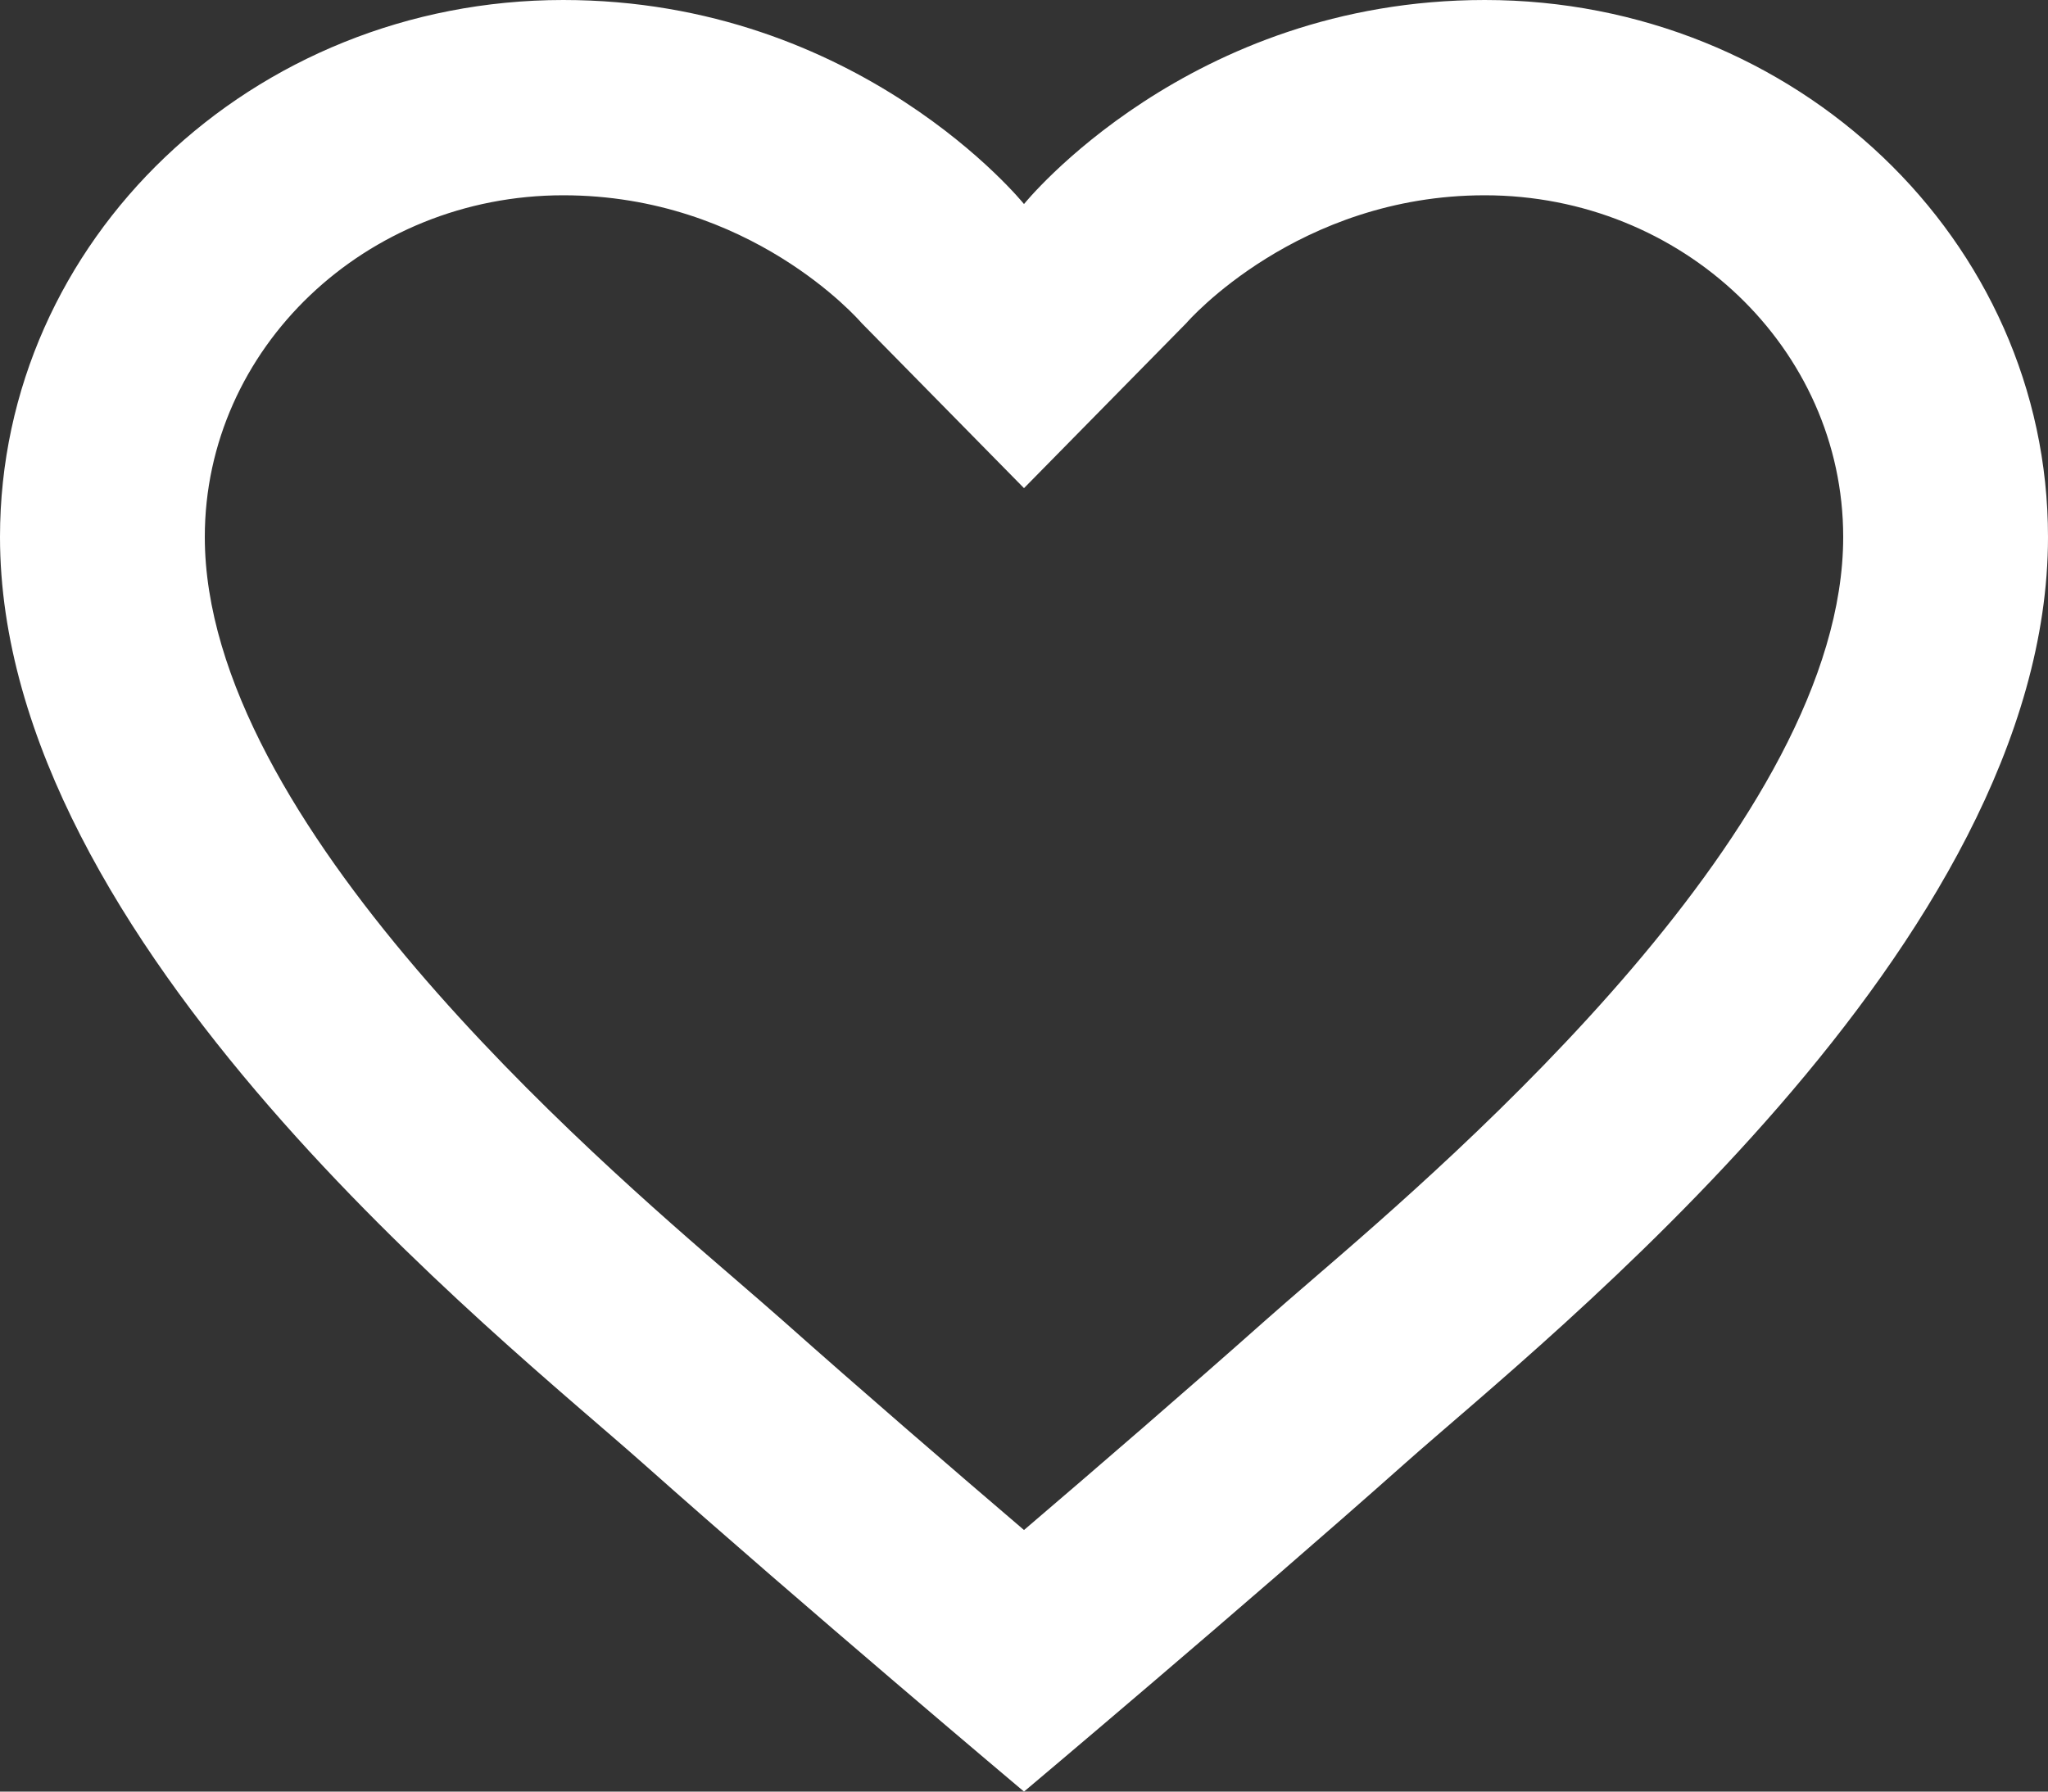<?xml version="1.0" encoding="UTF-8" standalone="yes"?>
<!DOCTYPE svg PUBLIC "-//W3C//DTD SVG 1.1//EN" "http://www.w3.org/Graphics/SVG/1.1/DTD/svg11.dtd">

<svg width="16" height="14" viewBox="0 0 16 14" xmlns="http://www.w3.org/2000/svg" xmlns:xlink="http://www.w3.org/1999/xlink" version="1.1" baseProfile="full">
    <rect x="0" y="0" width="16" height="14" fill="#333333" stroke="none"/>
    <g transform="scale(1,-1) translate(0,-14)">
        <path d="M 25.2 30 C 20.568 30 18 26.811 18 26.811 C 18 26.811 15.432 30 10.8 30 C 5.939 30 2 26.243 2 21.608 C 2 15.243 9.859 9.076 12.05 7.127 C 14.573 4.884 18 2 18 2 C 18 2 21.427 4.884 23.95 7.127 C 26.141 9.076 34 15.243 34 21.608 C 34 26.243 30.061 30 25.2 30 Z M 22.498 9.996 C 22.214 9.751 21.968 9.539 21.768 9.361 C 20.566 8.293 19.146 7.067 18 6.088 C 16.854 7.067 15.432 8.294 14.232 9.361 C 14.03 9.539 13.784 9.753 13.502 9.996 C 11.23 11.953 5.2 17.154 5.2 21.608 C 5.2 24.553 7.712 26.948 10.8 26.948 C 13.723 26.948 15.418 25.003 15.462 24.952 L 18 22.371 L 20.538 24.952 C 20.554 24.972 22.277 26.948 25.2 26.948 C 28.288 26.948 30.8 24.553 30.8 21.608 C 30.8 17.154 24.77 11.953 22.498 9.996 Z" transform="scale(0.5,0.5) translate(-2,-2)" fill="#ffffff" opacity="1"></path>
    </g>
</svg>